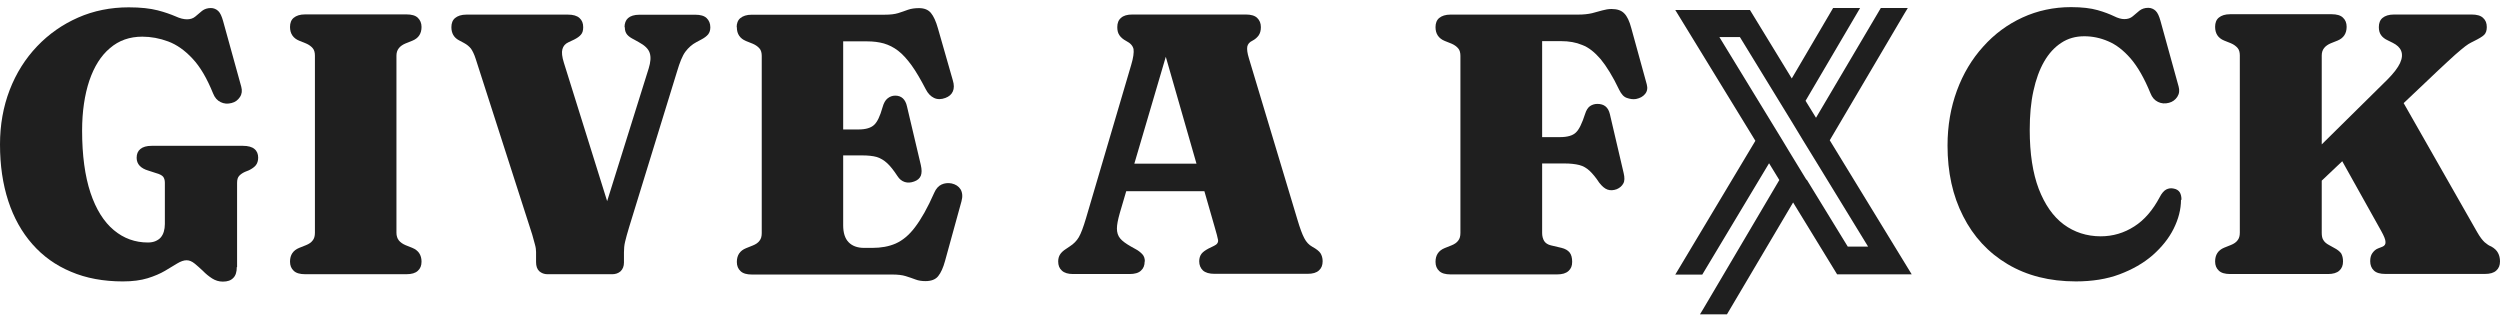 <svg width="240" height="31" viewBox="0 0 240 31" fill="none" xmlns="http://www.w3.org/2000/svg">
<g id="Group 48095695">
<path id="Vector" d="M175.659 13.46L182.829 1.295L183.148 0.769H180.558L174.336 11.305L173.333 9.677L178.569 0.769H175.978L172.01 7.531L168.078 1.094L167.996 0.96H160.826L168.516 13.517L160.826 26.362H163.417L169.83 15.673L170.815 17.282L163.517 29.648L163.198 30.174H165.789L172.138 19.437L176.279 26.199L176.361 26.333H183.522L175.659 13.47V13.46ZM173.415 17.253L171.709 14.456L171.116 13.47L165.059 3.556H167.029L172.092 11.822L173.077 13.45L174.4 15.605L179.335 23.671H177.383L173.451 17.253H173.433H173.415Z" fill="#1F1F1F"/>
<path id="Vector_2" d="M22.733 25.627C22.733 26.106 22.623 26.46 22.395 26.681C22.167 26.92 21.848 27.035 21.392 27.035C21.018 27.035 20.68 26.93 20.361 26.729C20.051 26.527 19.75 26.288 19.476 26.001C19.184 25.733 18.929 25.493 18.673 25.292C18.418 25.091 18.172 24.985 17.916 24.985C17.642 24.985 17.351 25.091 17.013 25.292C16.694 25.493 16.283 25.733 15.836 26.001C15.38 26.269 14.824 26.508 14.176 26.709C13.519 26.911 12.726 27.016 11.795 27.016C9.943 27.016 8.265 26.709 6.814 26.087C5.346 25.474 4.123 24.593 3.111 23.443C2.098 22.294 1.323 20.915 0.794 19.296C0.265 17.668 0 15.876 0 13.874C0 11.997 0.31 10.244 0.93 8.635C1.551 7.026 2.427 5.637 3.558 4.449C4.689 3.262 5.993 2.352 7.489 1.691C8.985 1.03 10.618 0.704 12.361 0.704C13.501 0.704 14.422 0.81 15.134 0.992C15.845 1.174 16.411 1.384 16.84 1.566C17.278 1.767 17.642 1.854 17.953 1.854C18.272 1.854 18.546 1.767 18.755 1.585C18.965 1.403 19.175 1.231 19.403 1.039C19.631 0.867 19.905 0.771 20.242 0.771C20.516 0.771 20.762 0.877 20.954 1.059C21.145 1.241 21.291 1.566 21.419 2.026L23.162 8.329C23.262 8.702 23.225 9.028 23.034 9.315C22.842 9.602 22.587 9.804 22.231 9.89C21.848 9.995 21.492 9.957 21.182 9.804C20.863 9.65 20.616 9.382 20.452 8.961C19.868 7.524 19.23 6.422 18.482 5.627C17.743 4.832 16.968 4.286 16.146 3.98C15.325 3.673 14.486 3.52 13.665 3.52C12.452 3.52 11.421 3.875 10.555 4.622C9.688 5.35 9.04 6.384 8.575 7.744C8.128 9.085 7.882 10.694 7.882 12.534C7.882 14.918 8.155 16.901 8.684 18.501C9.214 20.091 9.971 21.298 10.928 22.093C11.877 22.888 12.972 23.28 14.203 23.28C14.477 23.28 14.732 23.233 14.933 23.146C15.125 23.06 15.307 22.945 15.435 22.792C15.563 22.639 15.663 22.457 15.727 22.236C15.791 22.016 15.827 21.777 15.827 21.509V17.543C15.827 17.284 15.763 17.102 15.663 16.968C15.553 16.834 15.325 16.71 14.97 16.614L14.231 16.374C13.875 16.269 13.601 16.116 13.41 15.915C13.218 15.713 13.118 15.455 13.118 15.148C13.118 14.794 13.227 14.507 13.474 14.306C13.72 14.104 14.067 13.999 14.568 13.999H23.317C23.818 13.999 24.201 14.104 24.43 14.306C24.676 14.507 24.785 14.794 24.785 15.139C24.785 15.426 24.703 15.685 24.557 15.867C24.411 16.049 24.183 16.202 23.9 16.346L23.517 16.499C23.289 16.604 23.116 16.719 22.97 16.872C22.824 17.026 22.76 17.246 22.76 17.553V25.646L22.733 25.627Z" fill="#1F1F1F"/>
<path id="Vector_3" d="M38.059 22.349C38.059 22.636 38.141 22.895 38.287 23.077C38.433 23.259 38.643 23.412 38.934 23.536L39.582 23.795C40.166 24.035 40.467 24.475 40.467 25.117C40.467 25.49 40.358 25.778 40.111 25.998C39.874 26.218 39.518 26.324 39.017 26.324H29.292C28.791 26.324 28.426 26.218 28.198 25.998C27.96 25.778 27.842 25.49 27.842 25.117C27.842 24.475 28.134 24.035 28.727 23.795L29.374 23.536C29.666 23.422 29.885 23.268 30.022 23.077C30.168 22.895 30.232 22.655 30.232 22.349V5.337C30.232 5.05 30.168 4.792 30.022 4.629C29.876 4.456 29.666 4.293 29.374 4.169L28.727 3.91C28.143 3.671 27.842 3.23 27.842 2.588C27.842 2.215 27.951 1.908 28.198 1.707C28.444 1.506 28.791 1.382 29.292 1.382H39.017C39.518 1.382 39.883 1.487 40.111 1.707C40.339 1.928 40.467 2.215 40.467 2.588C40.467 3.23 40.175 3.671 39.582 3.91L38.934 4.169C38.661 4.284 38.433 4.437 38.287 4.629C38.141 4.811 38.059 5.05 38.059 5.337V22.349Z" fill="#1F1F1F"/>
<path id="Vector_4" d="M59.955 2.62C59.955 2.246 60.064 1.939 60.292 1.738C60.52 1.537 60.885 1.413 61.387 1.413H66.742C67.243 1.413 67.608 1.518 67.837 1.738C68.064 1.959 68.192 2.246 68.192 2.62C68.192 2.888 68.128 3.108 67.982 3.3C67.837 3.472 67.627 3.635 67.335 3.788L66.851 4.047C66.432 4.267 66.094 4.574 65.802 4.957C65.51 5.349 65.255 5.991 64.999 6.853L60.393 21.815C60.219 22.409 60.083 22.868 60.01 23.203C59.927 23.539 59.9 23.884 59.9 24.219V25.205C59.9 25.56 59.791 25.828 59.581 26.039C59.353 26.24 59.079 26.326 58.76 26.326H52.566C52.246 26.326 51.982 26.221 51.772 26.039C51.562 25.838 51.462 25.55 51.462 25.157V24.19C51.462 23.989 51.435 23.75 51.352 23.462C51.27 23.175 51.188 22.868 51.097 22.533L45.669 5.656C45.523 5.196 45.359 4.88 45.213 4.669C45.049 4.468 44.83 4.277 44.538 4.123L44.055 3.865C43.571 3.606 43.334 3.185 43.334 2.61C43.334 2.236 43.444 1.93 43.69 1.729C43.936 1.528 44.283 1.403 44.784 1.403H54.518C55.02 1.403 55.385 1.508 55.631 1.729C55.877 1.949 55.987 2.236 55.987 2.61C55.987 2.916 55.923 3.156 55.777 3.319C55.631 3.501 55.403 3.654 55.12 3.798L54.554 4.066C54.263 4.2 54.071 4.42 53.989 4.727C53.907 5.014 53.952 5.455 54.135 6.029L59.033 21.7L56.89 23.769L62.272 6.575C62.463 5.962 62.5 5.474 62.372 5.081C62.245 4.688 61.889 4.353 61.323 4.047L60.858 3.788C60.584 3.654 60.356 3.501 60.21 3.328C60.064 3.156 59.982 2.926 59.982 2.62L59.964 2.6L59.955 2.62Z" fill="#1F1F1F"/>
<path id="Vector_5" d="M70.719 2.619C70.719 2.246 70.828 1.939 71.075 1.738C71.321 1.537 71.668 1.412 72.169 1.412H84.94C85.451 1.412 85.889 1.364 86.227 1.259C86.564 1.154 86.883 1.039 87.175 0.933C87.486 0.828 87.823 0.78 88.224 0.78C88.726 0.78 89.109 0.933 89.365 1.24C89.62 1.546 89.848 2.035 90.04 2.715L91.472 7.715C91.6 8.136 91.6 8.491 91.472 8.778C91.344 9.065 91.116 9.267 90.76 9.401C90.359 9.554 89.985 9.554 89.666 9.401C89.347 9.247 89.082 8.979 88.872 8.567C88.389 7.638 87.933 6.853 87.504 6.259C87.066 5.665 86.646 5.196 86.218 4.87C85.78 4.535 85.333 4.315 84.849 4.171C84.366 4.037 83.837 3.97 83.234 3.97H80.945V21.623C80.945 22.351 81.118 22.897 81.465 23.251C81.802 23.605 82.304 23.797 82.952 23.797H83.745C84.585 23.797 85.342 23.663 85.99 23.376C86.637 23.088 87.267 22.581 87.841 21.814C88.425 21.048 89.055 19.947 89.693 18.491C89.857 18.117 90.094 17.849 90.386 17.715C90.678 17.581 90.998 17.542 91.353 17.609C91.737 17.696 92.028 17.878 92.22 18.184C92.393 18.491 92.43 18.864 92.302 19.324L90.724 25.052C90.551 25.694 90.323 26.192 90.067 26.508C89.812 26.833 89.392 26.987 88.845 26.987C88.489 26.987 88.17 26.939 87.896 26.833C87.604 26.728 87.303 26.613 86.947 26.508C86.61 26.402 86.172 26.355 85.661 26.355H72.187C71.686 26.355 71.321 26.249 71.093 26.029C70.856 25.808 70.737 25.521 70.737 25.148C70.737 24.506 71.029 24.065 71.622 23.826L72.269 23.567C72.561 23.452 72.78 23.299 72.917 23.107C73.063 22.925 73.127 22.686 73.127 22.38V5.368C73.127 5.081 73.063 4.822 72.917 4.659C72.771 4.487 72.561 4.324 72.269 4.2L71.622 3.941C71.038 3.702 70.737 3.261 70.737 2.619V2.581L70.719 2.619ZM77.971 12.428H82.423C83.116 12.428 83.618 12.274 83.919 11.987C84.229 11.7 84.484 11.144 84.721 10.311C84.831 9.908 84.995 9.611 85.205 9.449C85.415 9.276 85.67 9.18 85.944 9.18C86.537 9.18 86.929 9.535 87.075 10.234L88.398 15.837C88.498 16.278 88.498 16.613 88.398 16.872C88.288 17.131 88.079 17.312 87.75 17.427C87.431 17.542 87.139 17.561 86.865 17.475C86.591 17.389 86.345 17.207 86.154 16.901C85.798 16.355 85.46 15.933 85.168 15.665C84.876 15.397 84.539 15.186 84.165 15.071C83.791 14.966 83.326 14.918 82.733 14.918H77.962V12.428H77.971Z" fill="#1F1F1F"/>
<path id="Vector_6" d="M109.887 25.1C109.887 25.473 109.778 25.761 109.532 25.981C109.303 26.201 108.939 26.307 108.437 26.307H103.018C102.535 26.307 102.179 26.201 101.942 25.981C101.695 25.761 101.586 25.473 101.586 25.1C101.586 24.841 101.65 24.611 101.759 24.439C101.869 24.257 102.069 24.065 102.343 23.893L102.699 23.653C103.073 23.414 103.356 23.127 103.566 22.772C103.775 22.418 104.003 21.805 104.259 20.943L108.592 6.24C108.802 5.55 108.866 5.033 108.82 4.717C108.756 4.41 108.528 4.142 108.127 3.941C107.807 3.769 107.598 3.587 107.452 3.366C107.306 3.146 107.26 2.887 107.26 2.6C107.26 2.226 107.37 1.92 107.616 1.719C107.853 1.499 108.209 1.393 108.711 1.393H119.593C120.095 1.393 120.46 1.499 120.688 1.719C120.916 1.939 121.044 2.226 121.044 2.6C121.044 2.926 120.98 3.175 120.834 3.395C120.688 3.596 120.497 3.769 120.241 3.903C119.949 4.037 119.785 4.238 119.739 4.477C119.694 4.717 119.739 5.1 119.904 5.627L124.565 21.125C124.802 21.92 125.012 22.494 125.213 22.868C125.404 23.241 125.66 23.51 125.97 23.682C126.371 23.902 126.627 24.104 126.764 24.305C126.891 24.506 126.973 24.765 126.973 25.081C126.973 25.454 126.864 25.741 126.618 25.962C126.38 26.182 126.025 26.287 125.523 26.287H116.592C116.09 26.287 115.726 26.182 115.479 25.962C115.251 25.741 115.124 25.454 115.124 25.081C115.124 24.793 115.206 24.535 115.352 24.353C115.498 24.171 115.726 24.017 116.008 23.864L116.556 23.596C116.848 23.462 116.975 23.261 116.93 23.021C116.884 22.782 116.784 22.379 116.62 21.834L111.639 4.487L112.35 3.979L107.497 20.464C107.324 21.077 107.224 21.565 107.224 21.939C107.224 22.312 107.324 22.638 107.534 22.887C107.744 23.146 108.099 23.395 108.565 23.663L109.03 23.922C109.285 24.056 109.495 24.228 109.659 24.401C109.823 24.573 109.906 24.803 109.906 25.109V25.09L109.887 25.1ZM107.16 15.713H117.039V18.357H107.123L107.151 15.713H107.16Z" fill="#1F1F1F"/>
<path id="Vector_7" d="M151.511 1.401C152.022 1.401 152.46 1.353 152.834 1.267C153.19 1.161 153.527 1.085 153.819 0.999C154.13 0.912 154.412 0.864 154.704 0.864C155.252 0.864 155.653 0.999 155.927 1.286C156.2 1.554 156.428 2.033 156.602 2.694L158.089 8.096C158.189 8.47 158.134 8.776 157.924 9.025C157.715 9.284 157.423 9.428 157.058 9.504C156.766 9.552 156.474 9.504 156.173 9.399C155.863 9.293 155.644 9.025 155.443 8.623C154.832 7.339 154.23 6.372 153.673 5.692C153.09 5.012 152.515 4.552 151.904 4.322C151.292 4.064 150.617 3.949 149.869 3.949H148.045V22.368C148.045 22.655 148.109 22.914 148.237 23.134C148.364 23.335 148.592 23.489 148.893 23.556L149.906 23.795C150.262 23.881 150.517 24.035 150.681 24.236C150.845 24.437 150.928 24.743 150.928 25.136C150.928 25.529 150.818 25.797 150.572 26.017C150.326 26.238 149.979 26.343 149.477 26.343H139.26C138.758 26.343 138.394 26.238 138.165 26.017C137.928 25.797 137.81 25.51 137.81 25.136C137.81 24.494 138.102 24.054 138.695 23.814L139.342 23.556C139.634 23.441 139.853 23.288 139.99 23.096C140.136 22.914 140.2 22.674 140.2 22.368V5.357C140.2 5.069 140.136 4.811 139.99 4.648C139.844 4.476 139.634 4.313 139.342 4.188L138.695 3.93C138.111 3.69 137.81 3.249 137.81 2.608C137.81 2.234 137.919 1.928 138.165 1.726C138.412 1.525 138.758 1.401 139.26 1.401H151.511ZM145.208 13.163H149.769C150.481 13.163 150.991 13.01 151.283 12.723C151.594 12.435 151.876 11.841 152.168 10.941C152.278 10.586 152.442 10.328 152.633 10.194C152.825 10.06 153.071 9.974 153.345 9.974C154.002 9.974 154.394 10.299 154.549 10.96L155.872 16.621C155.972 17.042 155.972 17.387 155.835 17.617C155.708 17.857 155.498 18.038 155.206 18.163C154.887 18.278 154.595 18.297 154.321 18.201C154.047 18.106 153.792 17.876 153.527 17.54C153.208 17.052 152.898 16.678 152.606 16.401C152.314 16.132 151.995 15.941 151.621 15.845C151.247 15.749 150.763 15.692 150.17 15.692H145.19V13.173L145.208 13.163Z" fill="#1F1F1F"/>
<path id="Vector_8" d="M209.376 19.171C209.376 20.1 209.13 21.038 208.665 21.968C208.2 22.897 207.524 23.73 206.649 24.506C205.764 25.272 204.697 25.875 203.474 26.335C202.252 26.795 200.829 27.015 199.287 27.015C196.76 27.015 194.58 26.46 192.728 25.358C190.876 24.257 189.453 22.715 188.459 20.751C187.455 18.788 186.963 16.537 186.963 13.979C186.963 12.063 187.273 10.301 187.866 8.692C188.459 7.083 189.298 5.675 190.384 4.477C191.46 3.271 192.719 2.341 194.16 1.68C195.593 1.02 197.162 0.684 198.822 0.684C199.871 0.684 200.728 0.79 201.367 0.972C202.015 1.154 202.544 1.364 202.927 1.546C203.328 1.748 203.657 1.834 203.939 1.834C204.259 1.834 204.532 1.748 204.742 1.566C204.952 1.384 205.162 1.211 205.39 1.02C205.618 0.847 205.892 0.751 206.229 0.751C206.503 0.751 206.749 0.857 206.941 1.039C207.132 1.221 207.278 1.546 207.406 2.006L209.148 8.309C209.249 8.682 209.212 8.998 209.021 9.295C208.829 9.583 208.564 9.784 208.218 9.87C207.835 9.975 207.479 9.937 207.169 9.784C206.849 9.631 206.603 9.362 206.439 8.941C205.855 7.514 205.226 6.412 204.541 5.617C203.848 4.822 203.137 4.276 202.38 3.96C201.622 3.634 200.865 3.481 200.09 3.481C199.269 3.481 198.53 3.682 197.882 4.113C197.235 4.535 196.687 5.129 196.24 5.905C195.793 6.68 195.447 7.629 195.209 8.73C194.963 9.832 194.854 11.086 194.854 12.475C194.854 14.745 195.146 16.623 195.72 18.136C196.304 19.64 197.089 20.78 198.119 21.546C199.132 22.293 200.327 22.686 201.668 22.686C202.845 22.686 203.921 22.36 204.888 21.738C205.873 21.115 206.676 20.157 207.324 18.941C207.515 18.567 207.725 18.318 207.953 18.194C208.181 18.079 208.418 18.04 208.692 18.107C208.948 18.155 209.139 18.28 209.258 18.462C209.367 18.644 209.422 18.883 209.422 19.171L209.385 19.19L209.376 19.171Z" fill="#1F1F1F"/>
<path id="Vector_9" d="M222.887 22.351C222.887 22.639 222.932 22.897 223.051 23.06C223.16 23.242 223.343 23.395 223.58 23.52L224.045 23.779C224.401 23.96 224.629 24.152 224.757 24.334C224.866 24.535 224.93 24.775 224.93 25.1C224.93 25.474 224.82 25.761 224.574 25.982C224.337 26.202 223.963 26.307 223.48 26.307H214.102C213.6 26.307 213.235 26.202 213.007 25.982C212.77 25.761 212.651 25.474 212.651 25.1C212.651 24.459 212.943 24.018 213.518 23.779L214.166 23.52C214.458 23.405 214.677 23.252 214.813 23.06C214.959 22.878 215.023 22.639 215.023 22.332V5.321C215.023 5.034 214.959 4.775 214.813 4.612C214.667 4.44 214.458 4.277 214.166 4.152L213.518 3.894C212.934 3.654 212.651 3.214 212.651 2.572C212.651 2.198 212.761 1.892 213.007 1.691C213.253 1.49 213.6 1.365 214.102 1.365H223.826C224.328 1.365 224.693 1.47 224.921 1.691C225.158 1.911 225.277 2.198 225.277 2.572C225.277 3.214 224.985 3.654 224.41 3.894L223.762 4.152C223.489 4.267 223.261 4.421 223.115 4.612C222.969 4.794 222.887 5.034 222.887 5.321V22.351ZM220.633 16.087L229.181 7.649C229.792 7.035 230.194 6.509 230.403 6.059C230.613 5.599 230.641 5.216 230.513 4.89C230.385 4.564 230.111 4.315 229.71 4.114L229.227 3.875C228.935 3.741 228.716 3.568 228.579 3.367C228.433 3.166 228.369 2.907 228.369 2.601C228.369 2.227 228.479 1.921 228.725 1.719C228.971 1.518 229.318 1.394 229.82 1.394H237.282C237.783 1.394 238.148 1.499 238.376 1.719C238.623 1.94 238.732 2.227 238.732 2.601C238.732 2.926 238.65 3.175 238.477 3.348C238.303 3.52 237.957 3.721 237.473 3.961C237.309 4.028 237.154 4.133 236.971 4.229C236.798 4.344 236.552 4.516 236.242 4.785C235.931 5.043 235.512 5.407 234.983 5.905C234.454 6.394 233.742 7.055 232.875 7.888L221.692 18.472L220.642 16.087H220.624H220.633ZM223.972 13.884L230.02 8.616L237.802 22.275C238.075 22.754 238.322 23.07 238.531 23.261C238.741 23.443 238.951 23.587 239.161 23.664C239.471 23.836 239.681 24.037 239.808 24.277C239.936 24.516 240 24.784 240 25.091C240 25.464 239.891 25.752 239.644 25.972C239.407 26.192 239.051 26.298 238.55 26.298H228.989C228.488 26.298 228.123 26.192 227.895 25.972C227.658 25.752 227.539 25.445 227.539 25.072C227.539 24.765 227.603 24.497 227.749 24.296C227.895 24.095 228.059 23.941 228.278 23.855L228.716 23.683C228.926 23.597 229.026 23.443 229.008 23.223C229.008 23.003 228.862 22.648 228.588 22.16L223.981 13.913V13.894L223.972 13.884Z" fill="#1F1F1F"/>
</g>
</svg>
